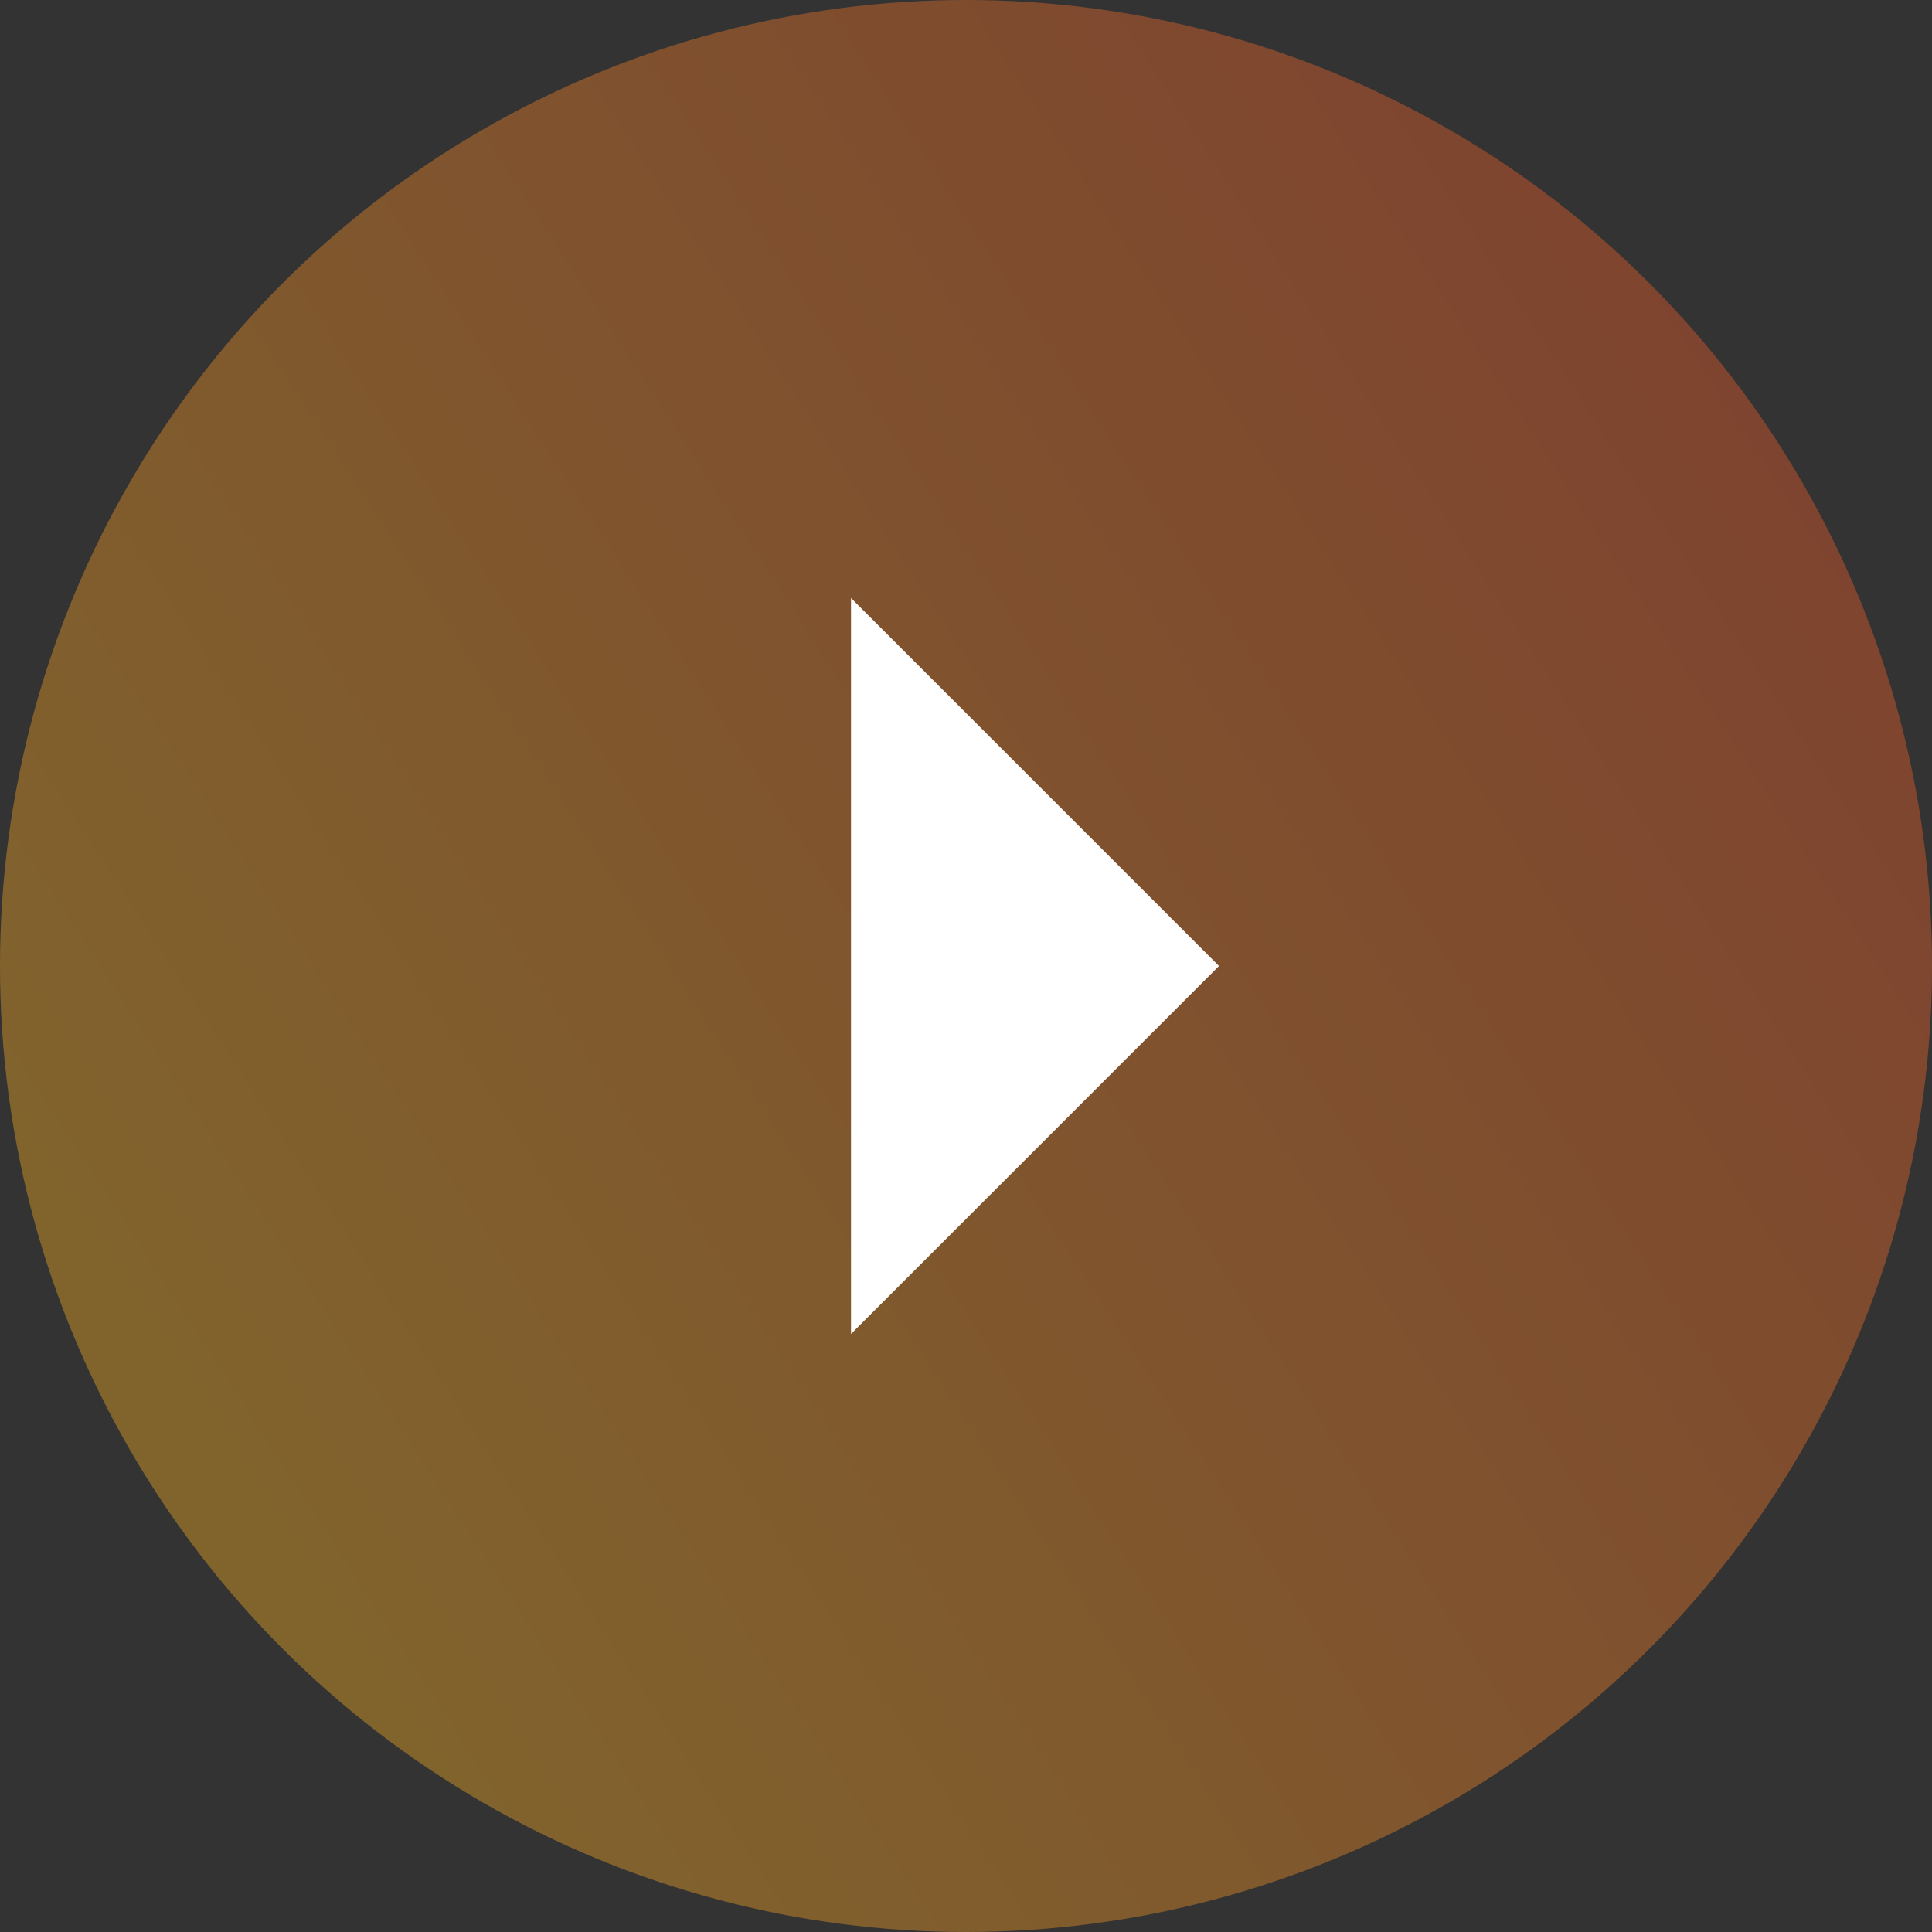 <svg width="84" height="84" viewBox="0 0 84 84" fill="none" xmlns="http://www.w3.org/2000/svg">
<rect x="0" y="0" width="84" height="84" fill="#333333" stroke="none"/>
<circle opacity="0.39" cx="42" cy="42" r="42" fill="url(#paint0_linear_40_202)"/>
<path d="M53 42L37 26V58L53 42Z" fill="white"/>
<defs>
<linearGradient id="paint0_linear_40_202" x1="83.506" y1="28.411" x2="-1.605" y2="83.773" gradientUnits="userSpaceOnUse">
<stop stop-color="#F55F29"/>
<stop offset="0.986" stop-color="#FDC221"/>
</linearGradient>
</defs>
</svg>
